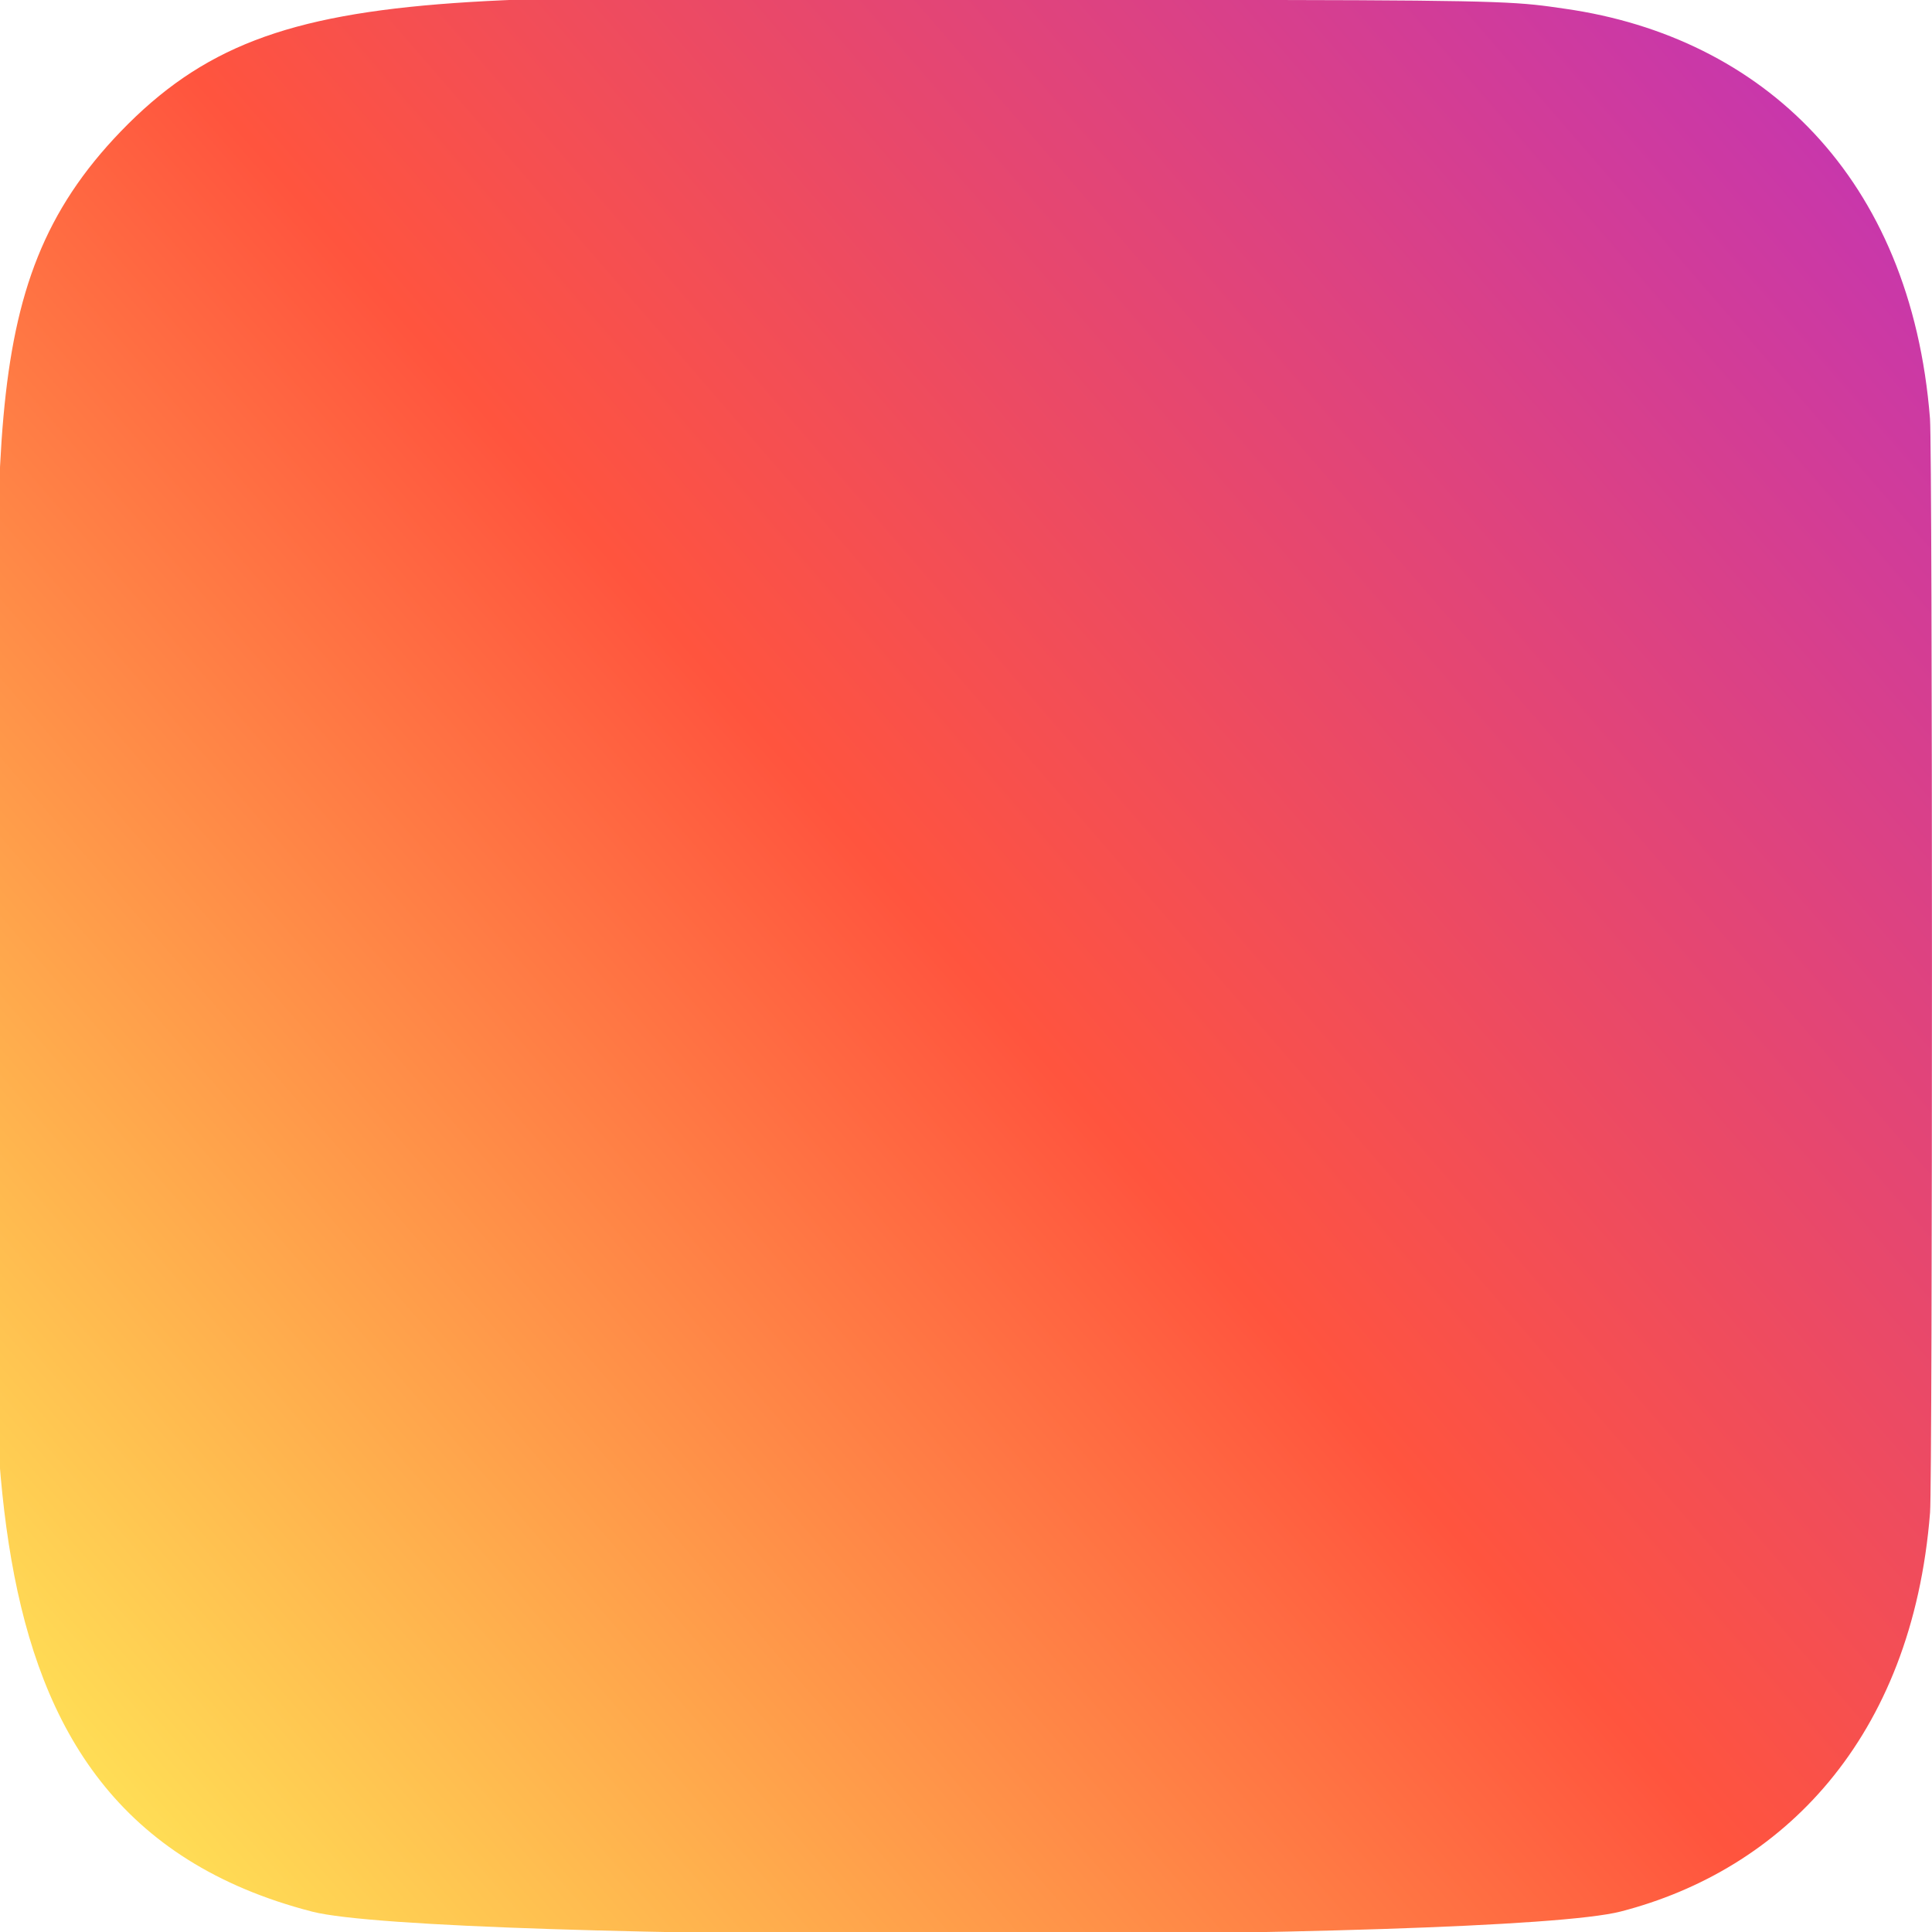 <svg width="26" height="26" viewBox="0 0 26 26" fill="none" xmlns="http://www.w3.org/2000/svg">
<path d="M1.625 1.769C-0.418 3.891 -6.89626e-05 6.146 -6.89626e-05 12.995C-6.89626e-05 18.682 -0.992 24.384 4.201 25.726C5.823 26.143 20.192 26.143 21.812 25.724C23.974 25.166 25.733 23.412 25.974 20.354C26.008 19.927 26.008 6.07 25.973 5.634C25.717 2.377 23.712 0.499 21.07 0.119C20.464 0.031 20.343 0.005 17.236 7.05943e-05C6.215 0.005 3.799 -0.485 1.625 1.769Z" fill="url(#paint0_linear_1_71)"/>
<defs>
<linearGradient id="paint0_linear_1_71" x1="1.675" y1="24.339" x2="25.839" y2="3.426" gradientUnits="userSpaceOnUse">
<stop stop-color="#FFDD55"/>
<stop offset="0.5" stop-color="#FF543E"/>
<stop offset="1" stop-color="#C837AB"/>
</linearGradient>
</defs>
</svg>
